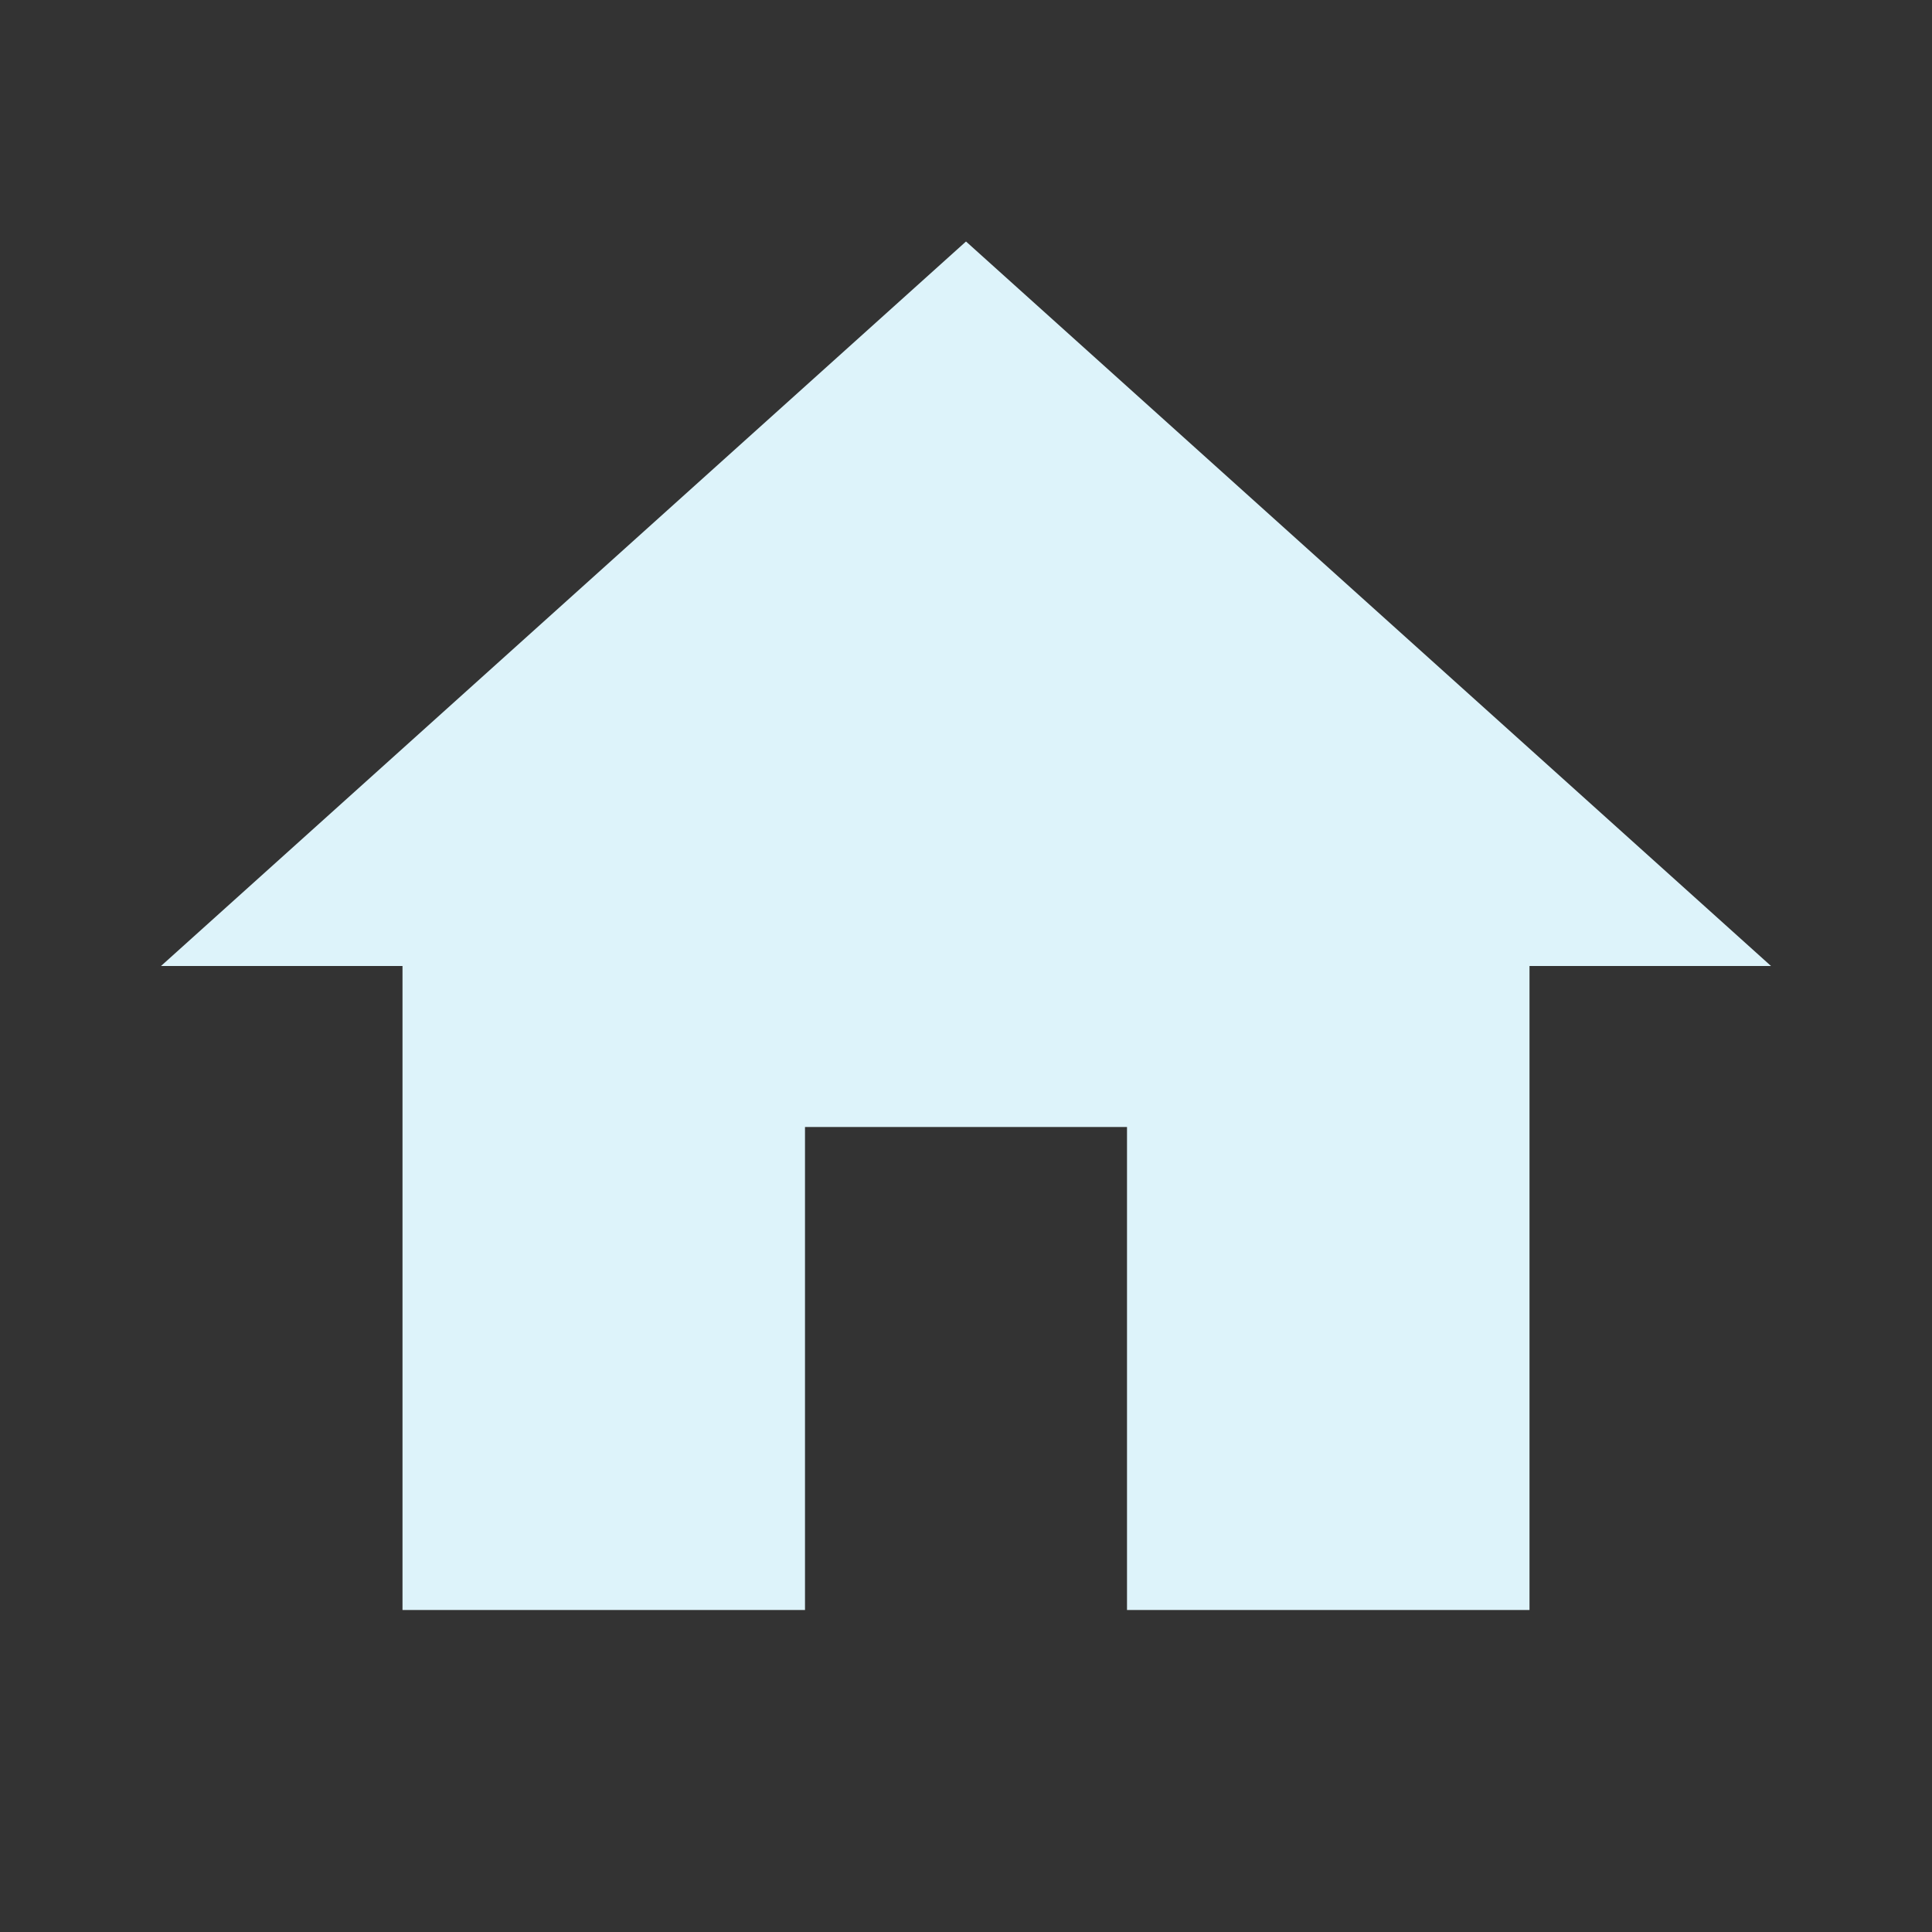 <svg xmlns="http://www.w3.org/2000/svg" width="1em" height="1em" viewBox="0 0 24 24"><rect x="0" y="0" width="24" height="24" fill="#333333" stroke="none"/><path fill="#ddf3fa" d="M10 20v-6h4v6h5v-8h3L12 3L2 12h3v8z"/></svg>